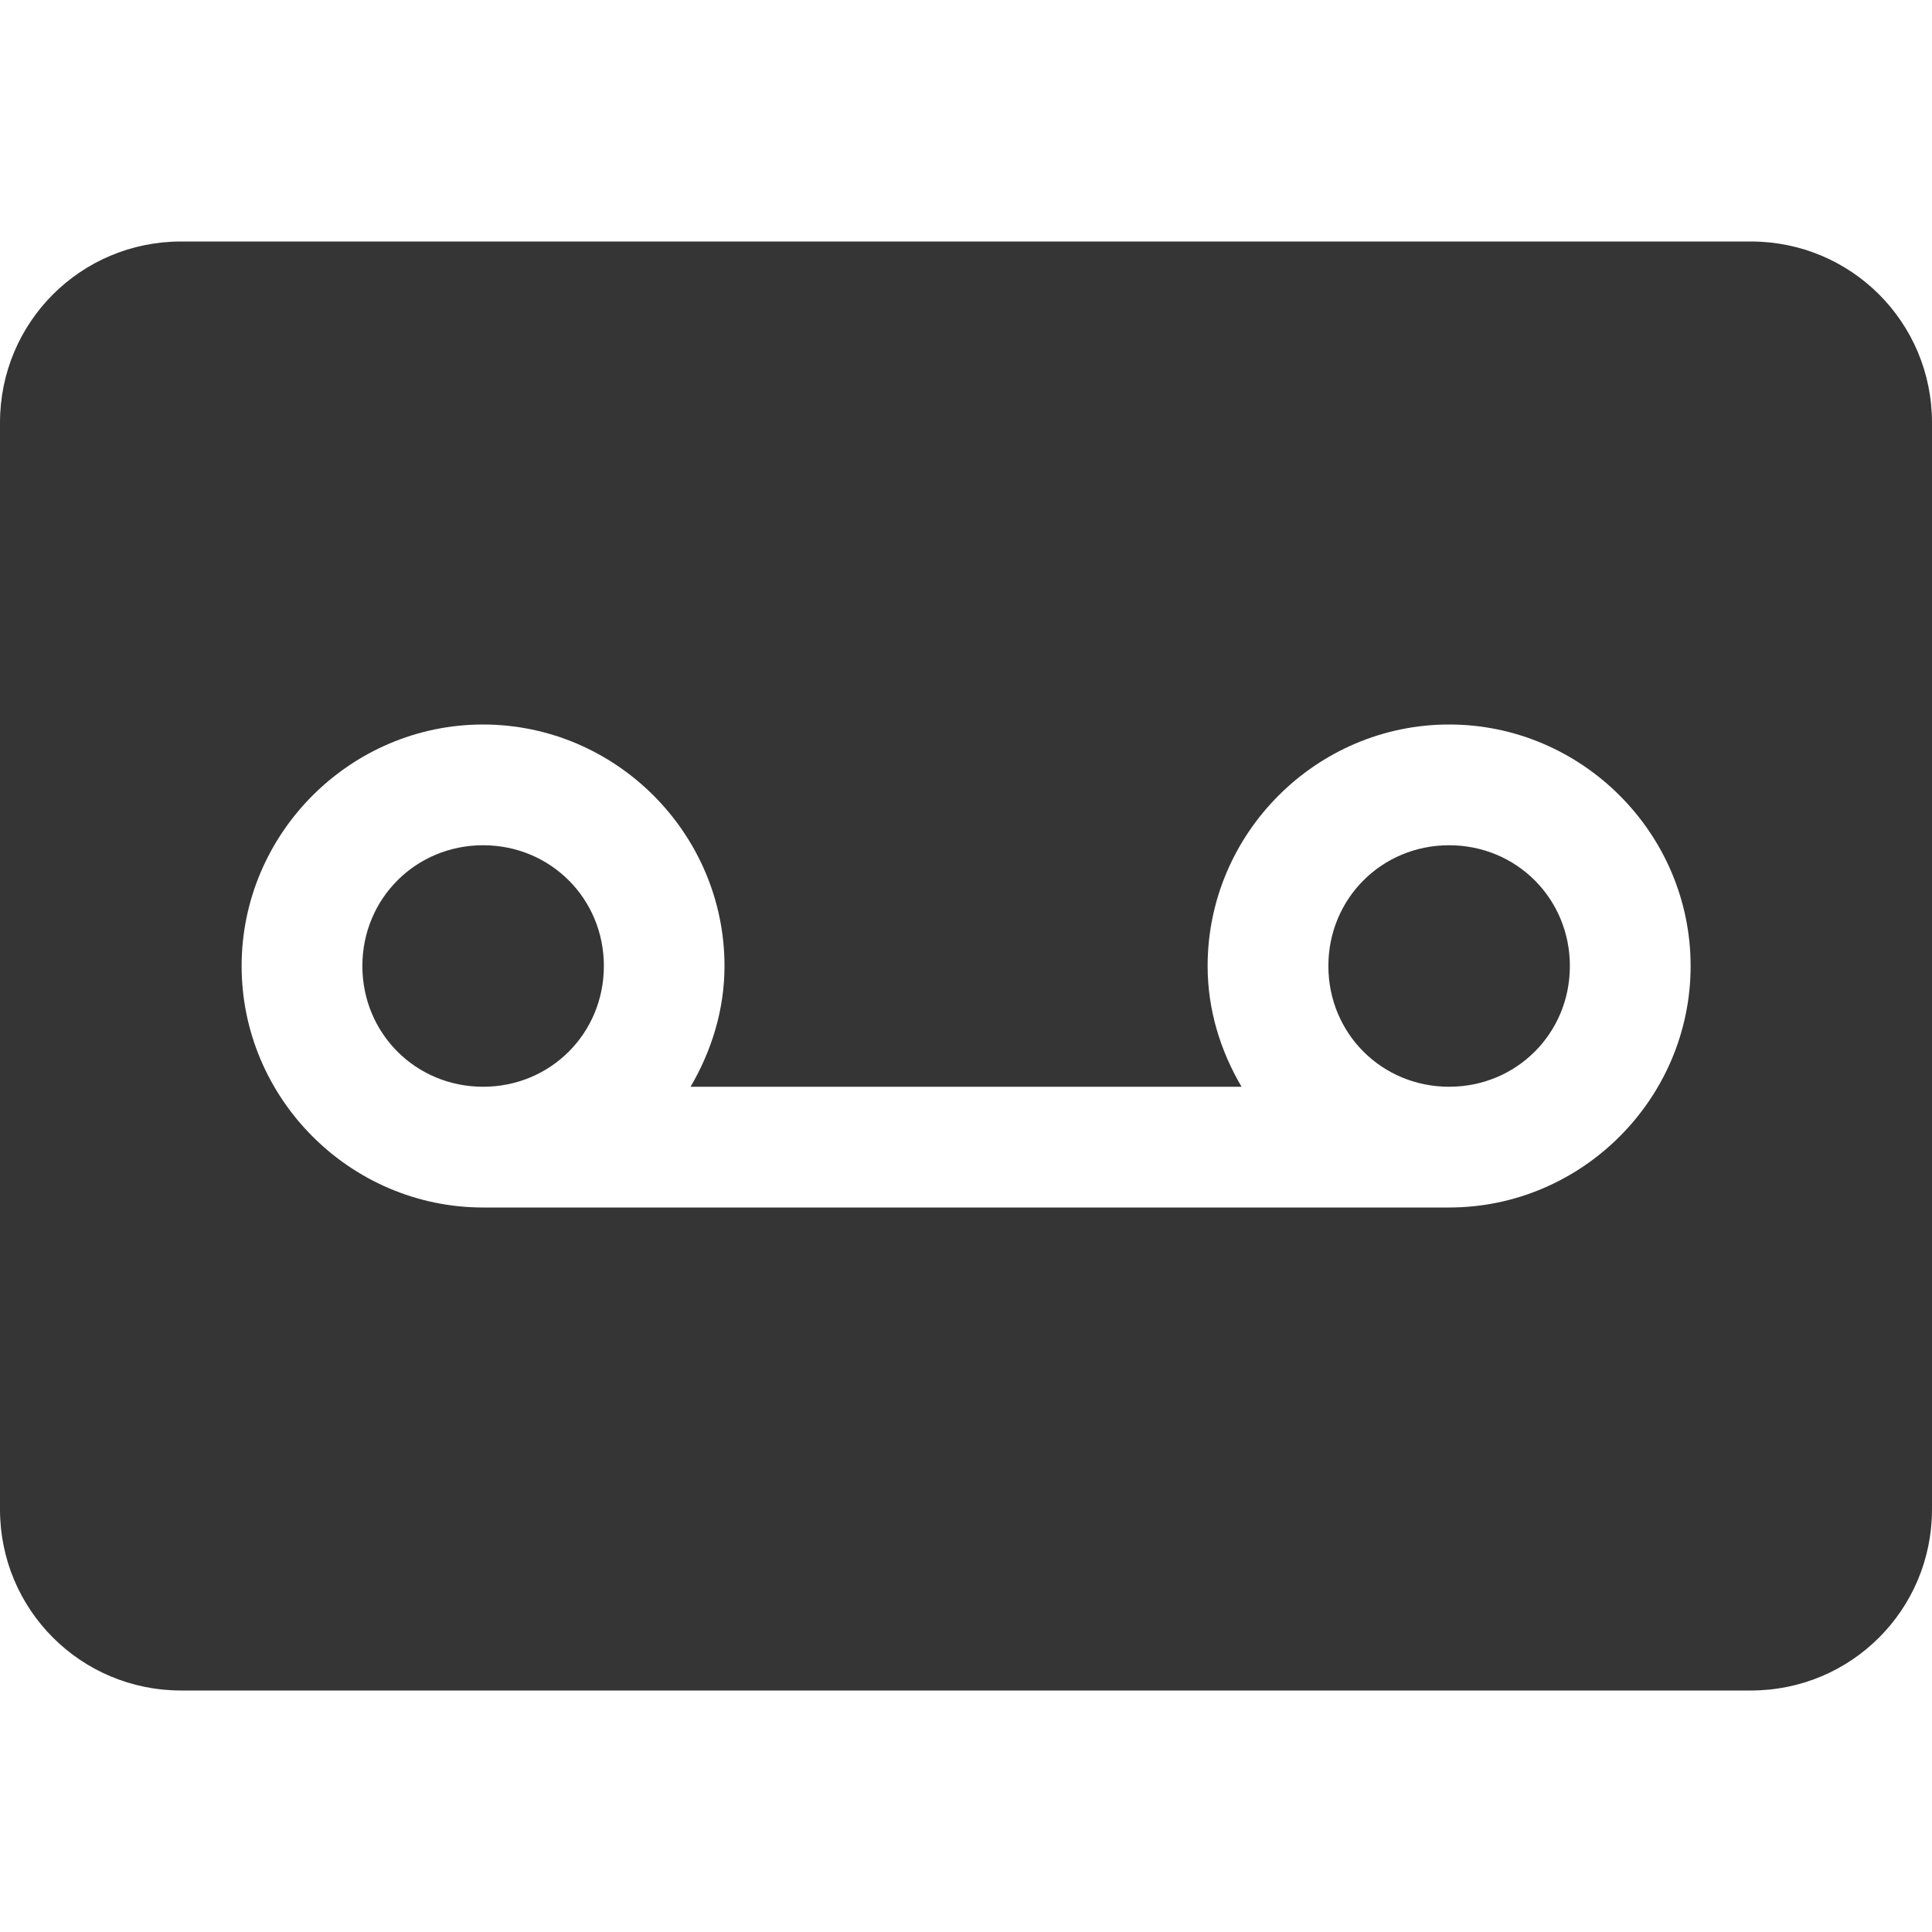 <svg xmlns="http://www.w3.org/2000/svg" viewBox="0 0 16 16" style="enable-background:new">
 <defs>
  <filter id="filter7554" style="color-interpolation-filters:sRGB">
   <feBlend in2="BackgroundImage" mode="darken"/>
  </filter>
 </defs>
 <g transform="translate(-505,159.003)" style="display:inline;filter:url(#filter7554)">
  <path d="m 1.5 2 c -0.831 0 -1.5 0.669 -1.5 1.5 l 0 9 c 0 0.831 0.669 1.5 1.5 1.5 l 13 0 c 0.831 0 1.5 -0.669 1.5 -1.5 l 0 -9 c 0 -0.831 -0.669 -1.5 -1.5 -1.5 z m 2.5 4 c 1.099 0 2 0.901 2 2 0 0.365 -0.108 0.704 -0.281 1 l 4.563 0 c -0.174 -0.296 -0.281 -0.635 -0.281 -1 c 0 -1.099 0.901 -2 2 -2 1.099 0 2 0.901 2 2 0 1.099 -0.901 2 -2 2 l -8 0 c -1.099 0 -2 -0.901 -2 -2 0 -1.099 0.901 -2 2 -2 m 0 1 c -0.558 0 -1 0.442 -1 1 0 0.558 0.442 1 1 1 0.558 0 1 -0.442 1 -1 0 -0.558 -0.442 -1 -1 -1 m 8 0 c -0.558 0 -1 0.442 -1 1 0 0.558 0.442 1 1 1 0.558 0 1 -0.442 1 -1 0 -0.558 -0.442 -1 -1 -1 z" transform="translate(505,-159.003)" style="fill:#353535;opacity:1;fill-opacity:1;stroke:none;fill-rule:nonzero"/>
 </g>
</svg>
